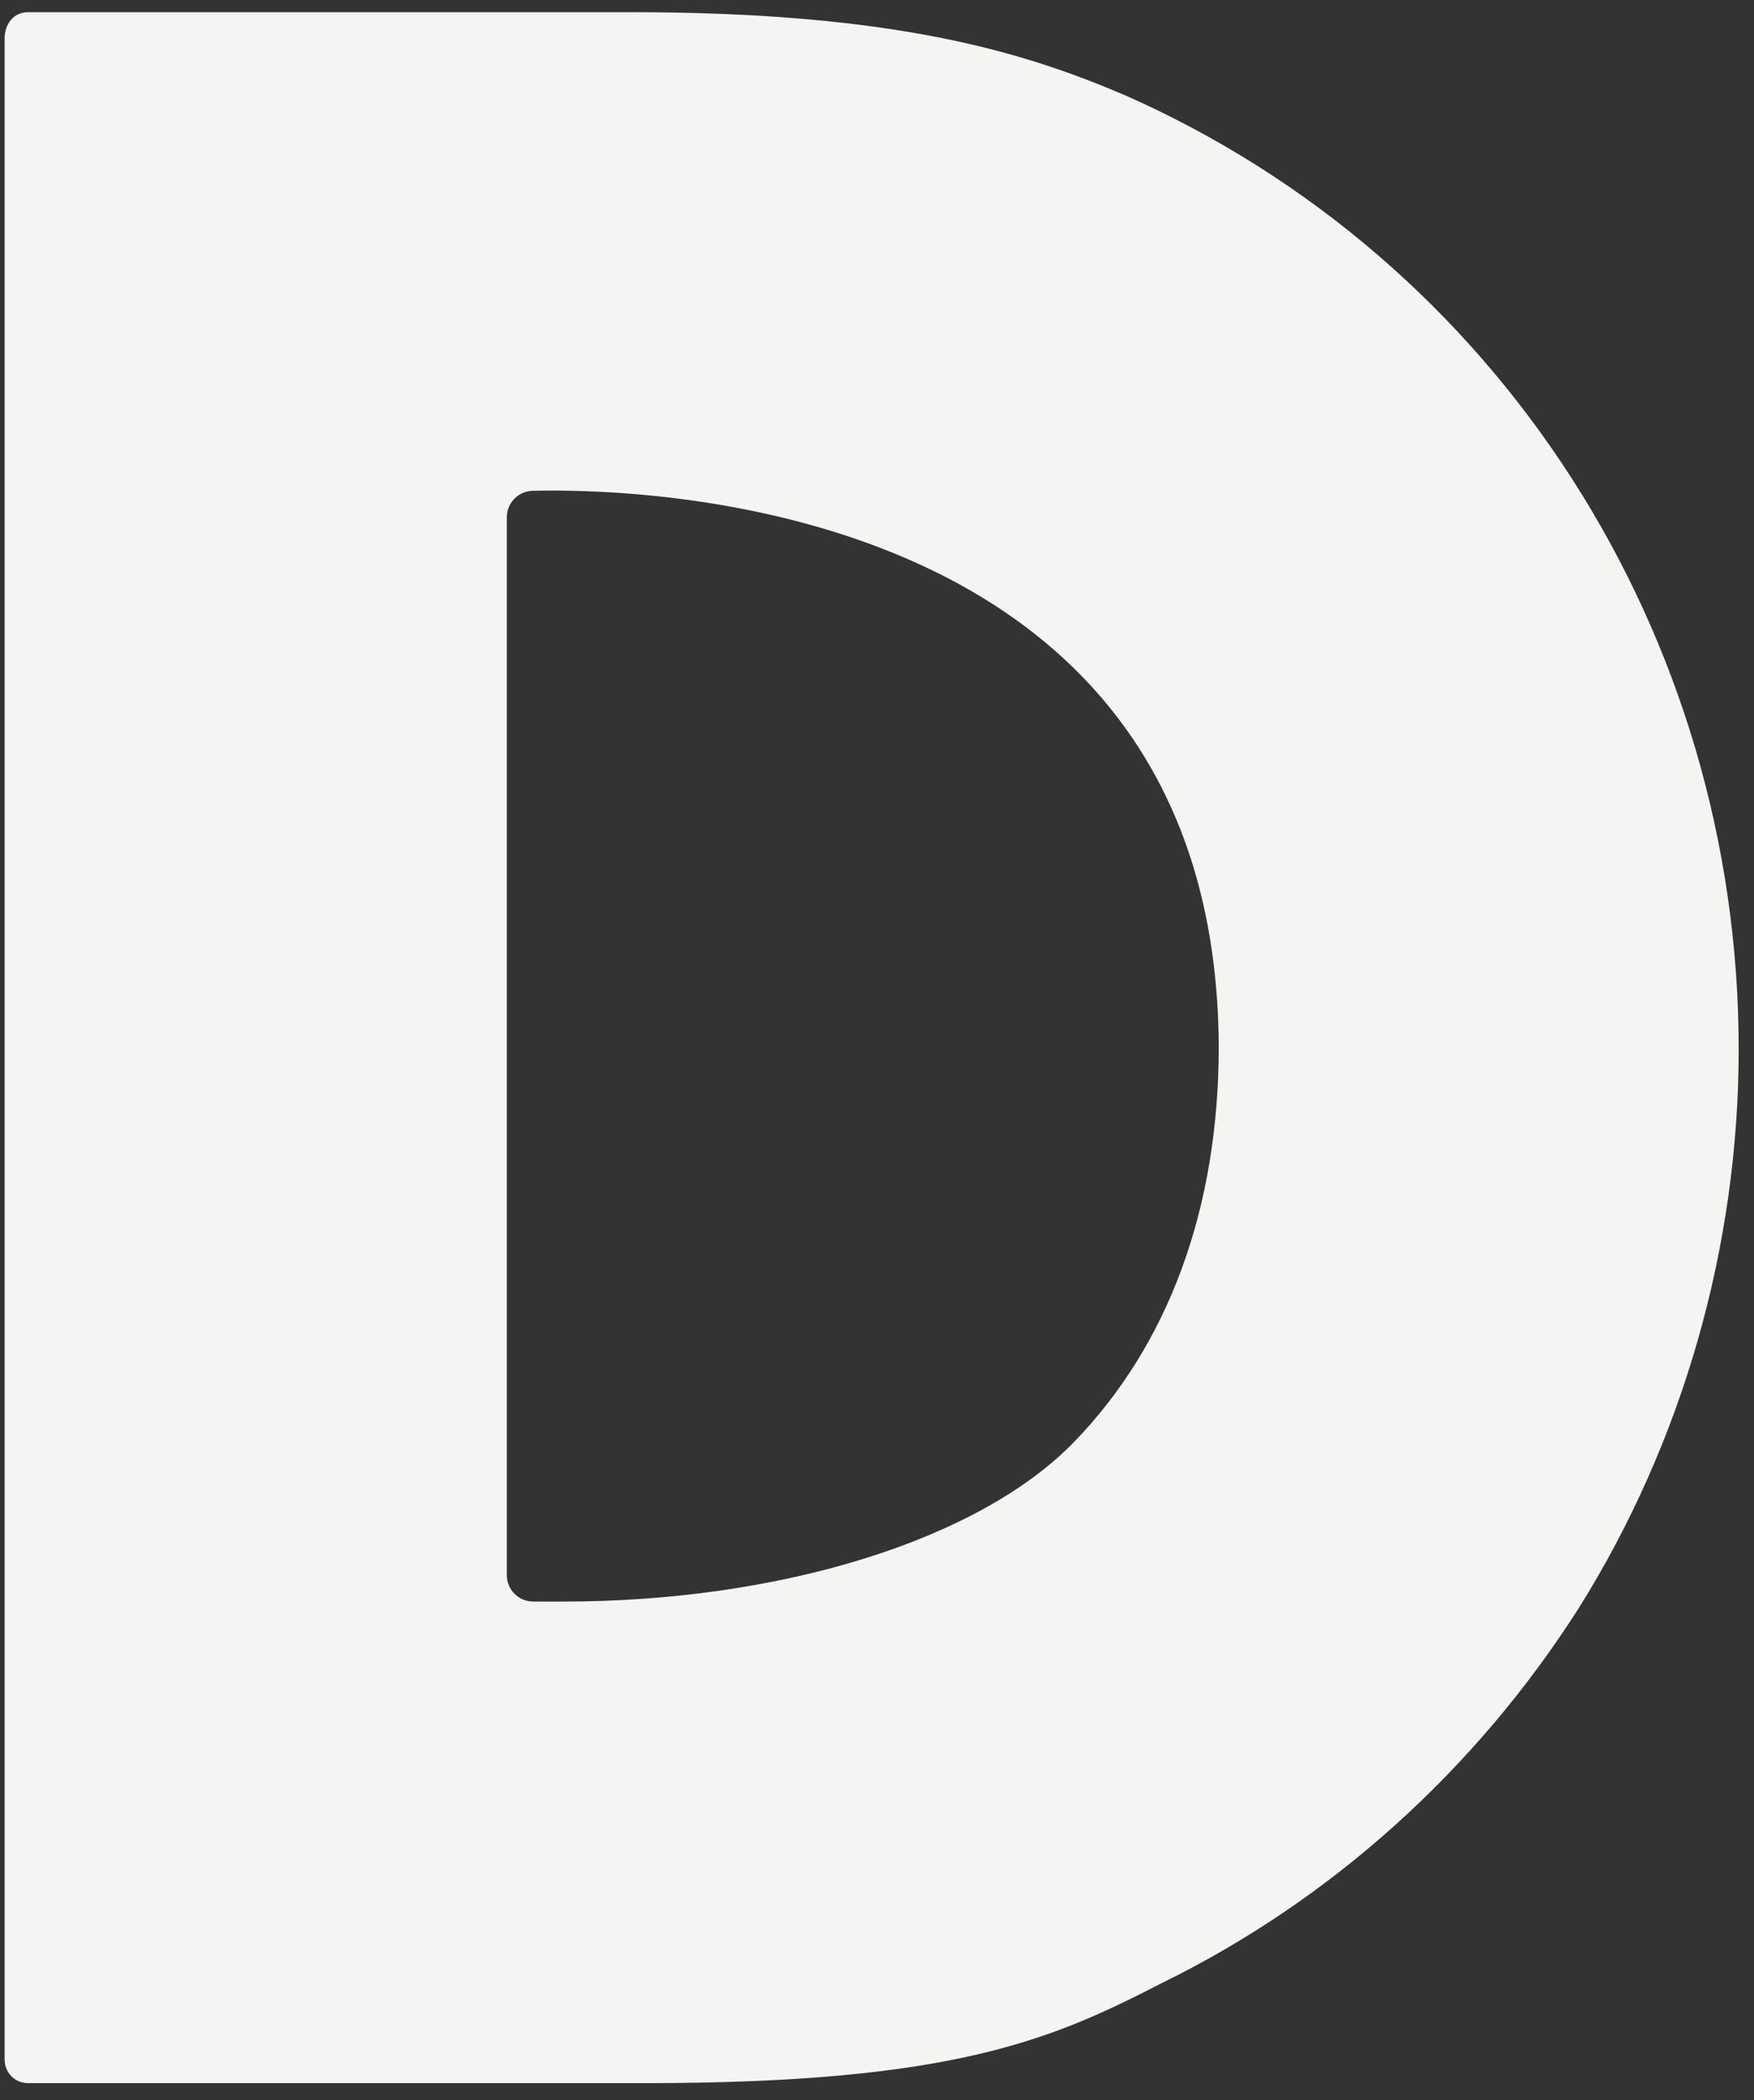 <svg width="76" height="91" viewBox="0 0 76 91" fill="none" xmlns="http://www.w3.org/2000/svg">
<rect x="0" y="0" width="76" height="91" fill="#333333" stroke="none"/>
<path d="M48.712 4.112C64.968 11.28 75.336 27.536 75.336 45.456C75.336 54.032 72.904 62.48 68.424 69.648C63.944 76.688 57.672 82.32 50.376 85.904C45.64 88.336 41.416 90.256 27.976 90.256H1.224C0.584 90.256 0.2 89.744 0.2 89.232V1.68C0.2 1.04 0.584 0.528 1.224 0.528H27.336C38.984 0.528 44.488 2.32 48.712 4.112ZM46.536 62.48C50.632 58.256 52.808 52.368 52.808 45.328C52.68 22.032 28.616 21.136 23.112 21.264C22.472 21.264 21.96 21.776 21.96 22.416V68.24C21.96 68.88 22.472 69.392 23.112 69.392H24.392C33.864 69.392 42.44 66.704 46.536 62.48Z" fill="#F4F4F2"/>
</svg>
